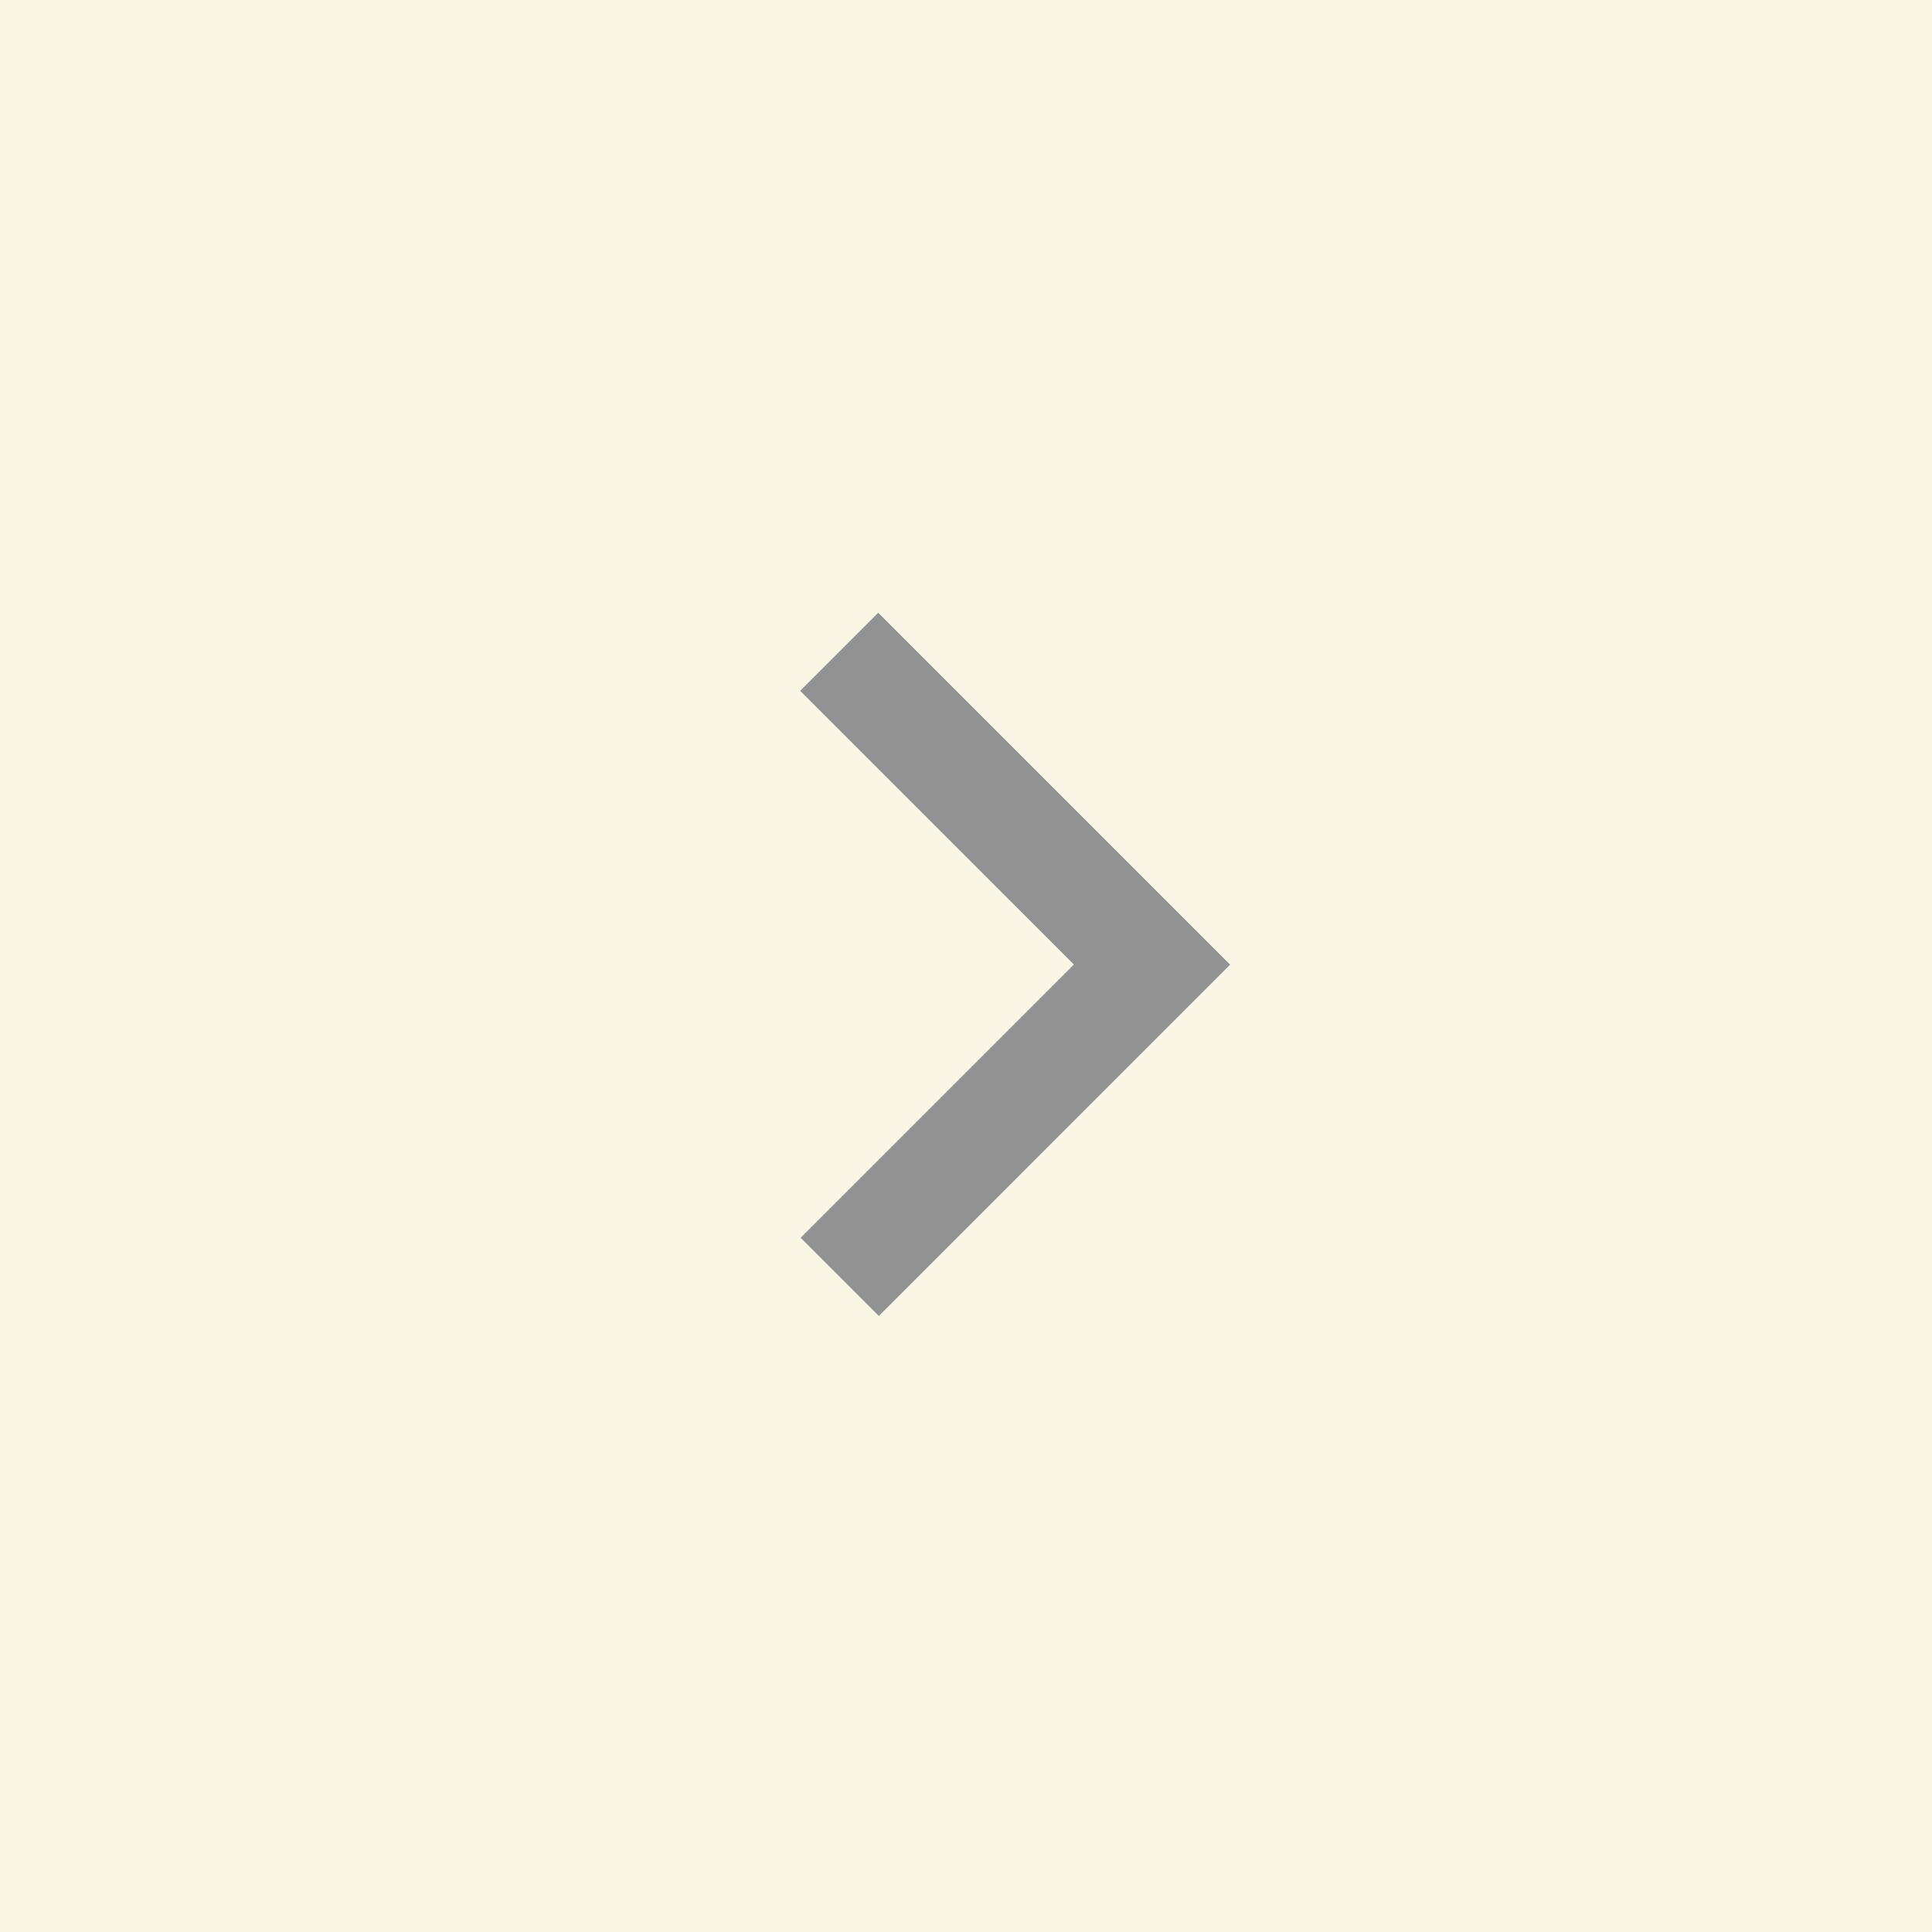<svg xmlns="http://www.w3.org/2000/svg" viewBox="0 0 56 56" height="56" width="56"><rect x="0" y="0" width="56" height="56" fill="#333333" stroke="none"/><g xmlns="http://www.w3.org/2000/svg" transform="matrix(-1 0 0 -1 56 56)"><g clip-path="url(#clip0_0_1230)"><path fill-rule="evenodd" clip-rule="evenodd" d="M0 0V56.099H56V0H0Z" fill="#F9F6E5" /><path fill-rule="evenodd" clip-rule="evenodd" d="M30.544 38.239L20.344 28.039L30.526 17.856L32.793 20.123L24.873 28.043L32.807 35.976L30.544 38.239Z" fill="#929292" /></g><defs><clipPath id="clip0_0_1230"><rect width="56" height="56" fill="white" /></clipPath></defs></g></svg>